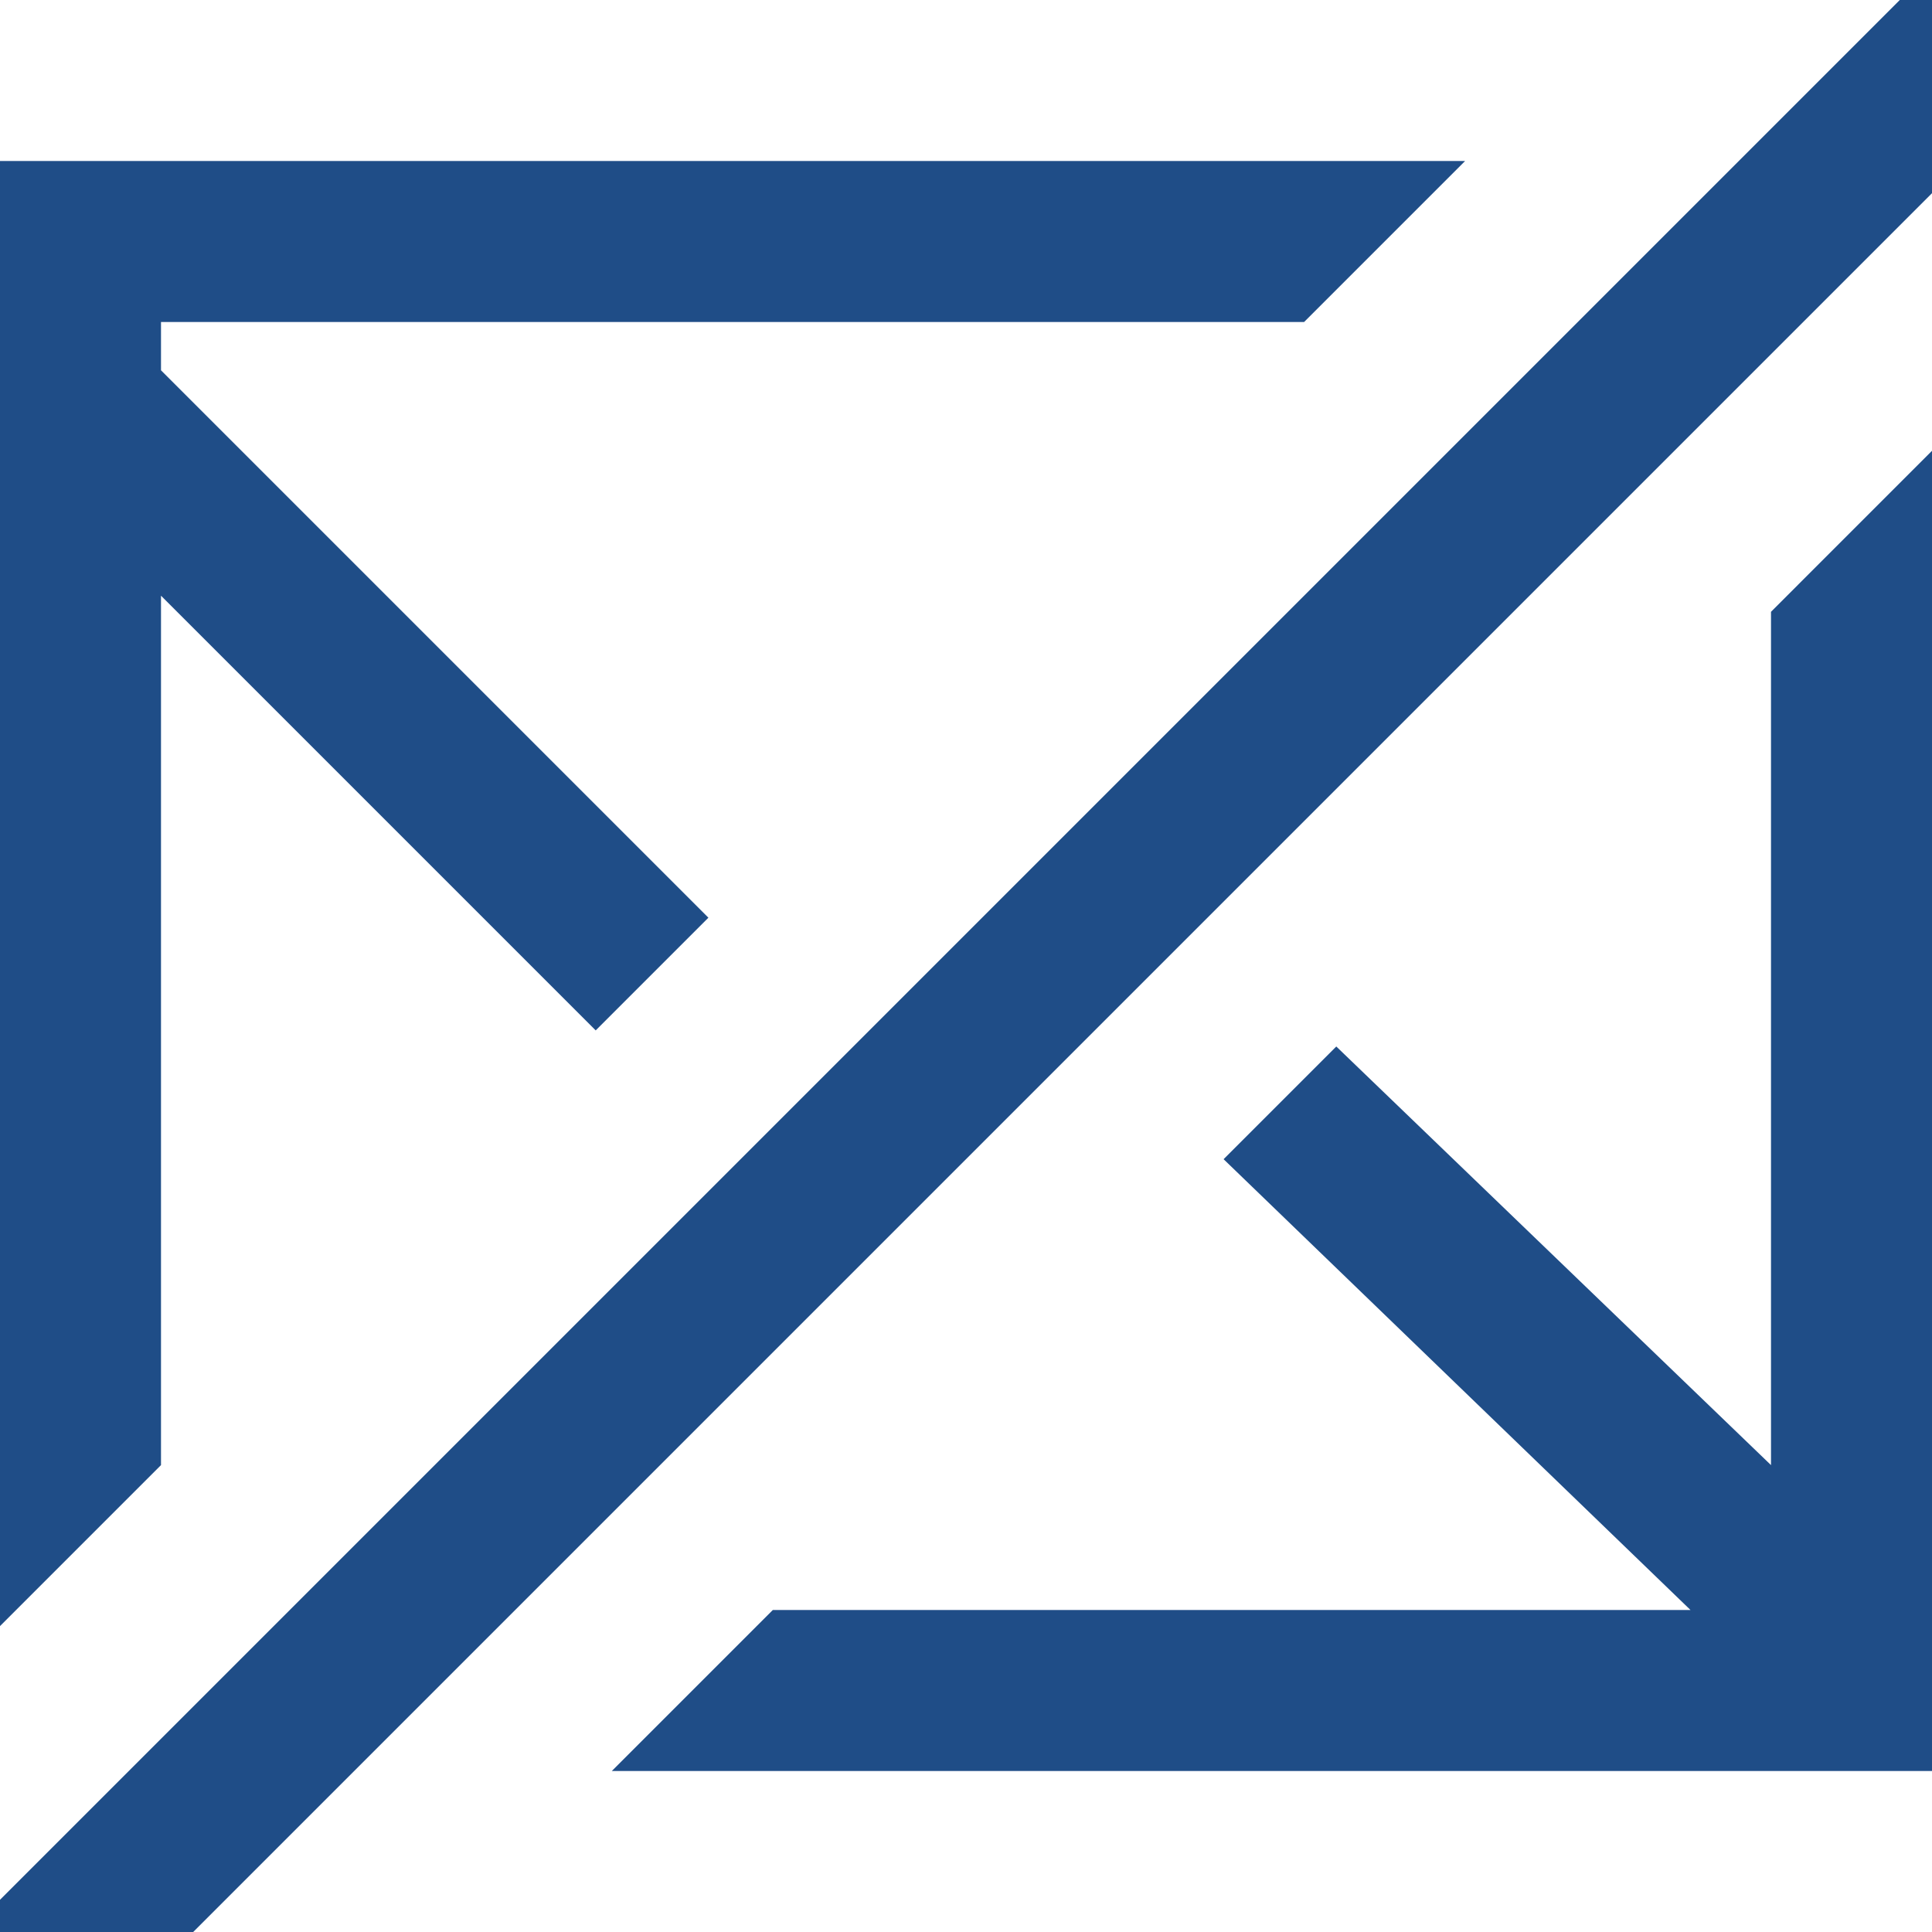 <?xml version="1.0" encoding="utf-8"?>
<!-- Generator: Adobe Illustrator 15.1.0, SVG Export Plug-In  -->
<!DOCTYPE svg PUBLIC "-//W3C//DTD SVG 1.1//EN" "http://www.w3.org/Graphics/SVG/1.1/DTD/svg11.dtd">
<svg version="1.1"
	 xmlns="http://www.w3.org/2000/svg" xmlns:xlink="http://www.w3.org/1999/xlink" xmlns:a="http://ns.adobe.com/AdobeSVGViewerExtensions/3.0/"
	 x="0px" y="0px" width="12px" height="12px" viewBox="0 0 12 12" style="overflow:visible;enable-background:new 0 0 12 12;"
	 xml:space="preserve" preserveAspectRatio="xMinYMid meet">
<defs>
</defs>
<path style="fill:#1F4D87;" d="M12,2.8V11H3.8l1-1h5.7L7.6,7.2l0.7-0.7L11,9.1V3.8L12,2.8z M1,9.1V3.7l2.7,2.7l0.7-0.7L1,2.3V2h7.1
	l1-1H0v9.1L1,9.1z M12,1.2V0h-0.2L0,11.8V12h1.2L12,1.2z"/>
</svg>
